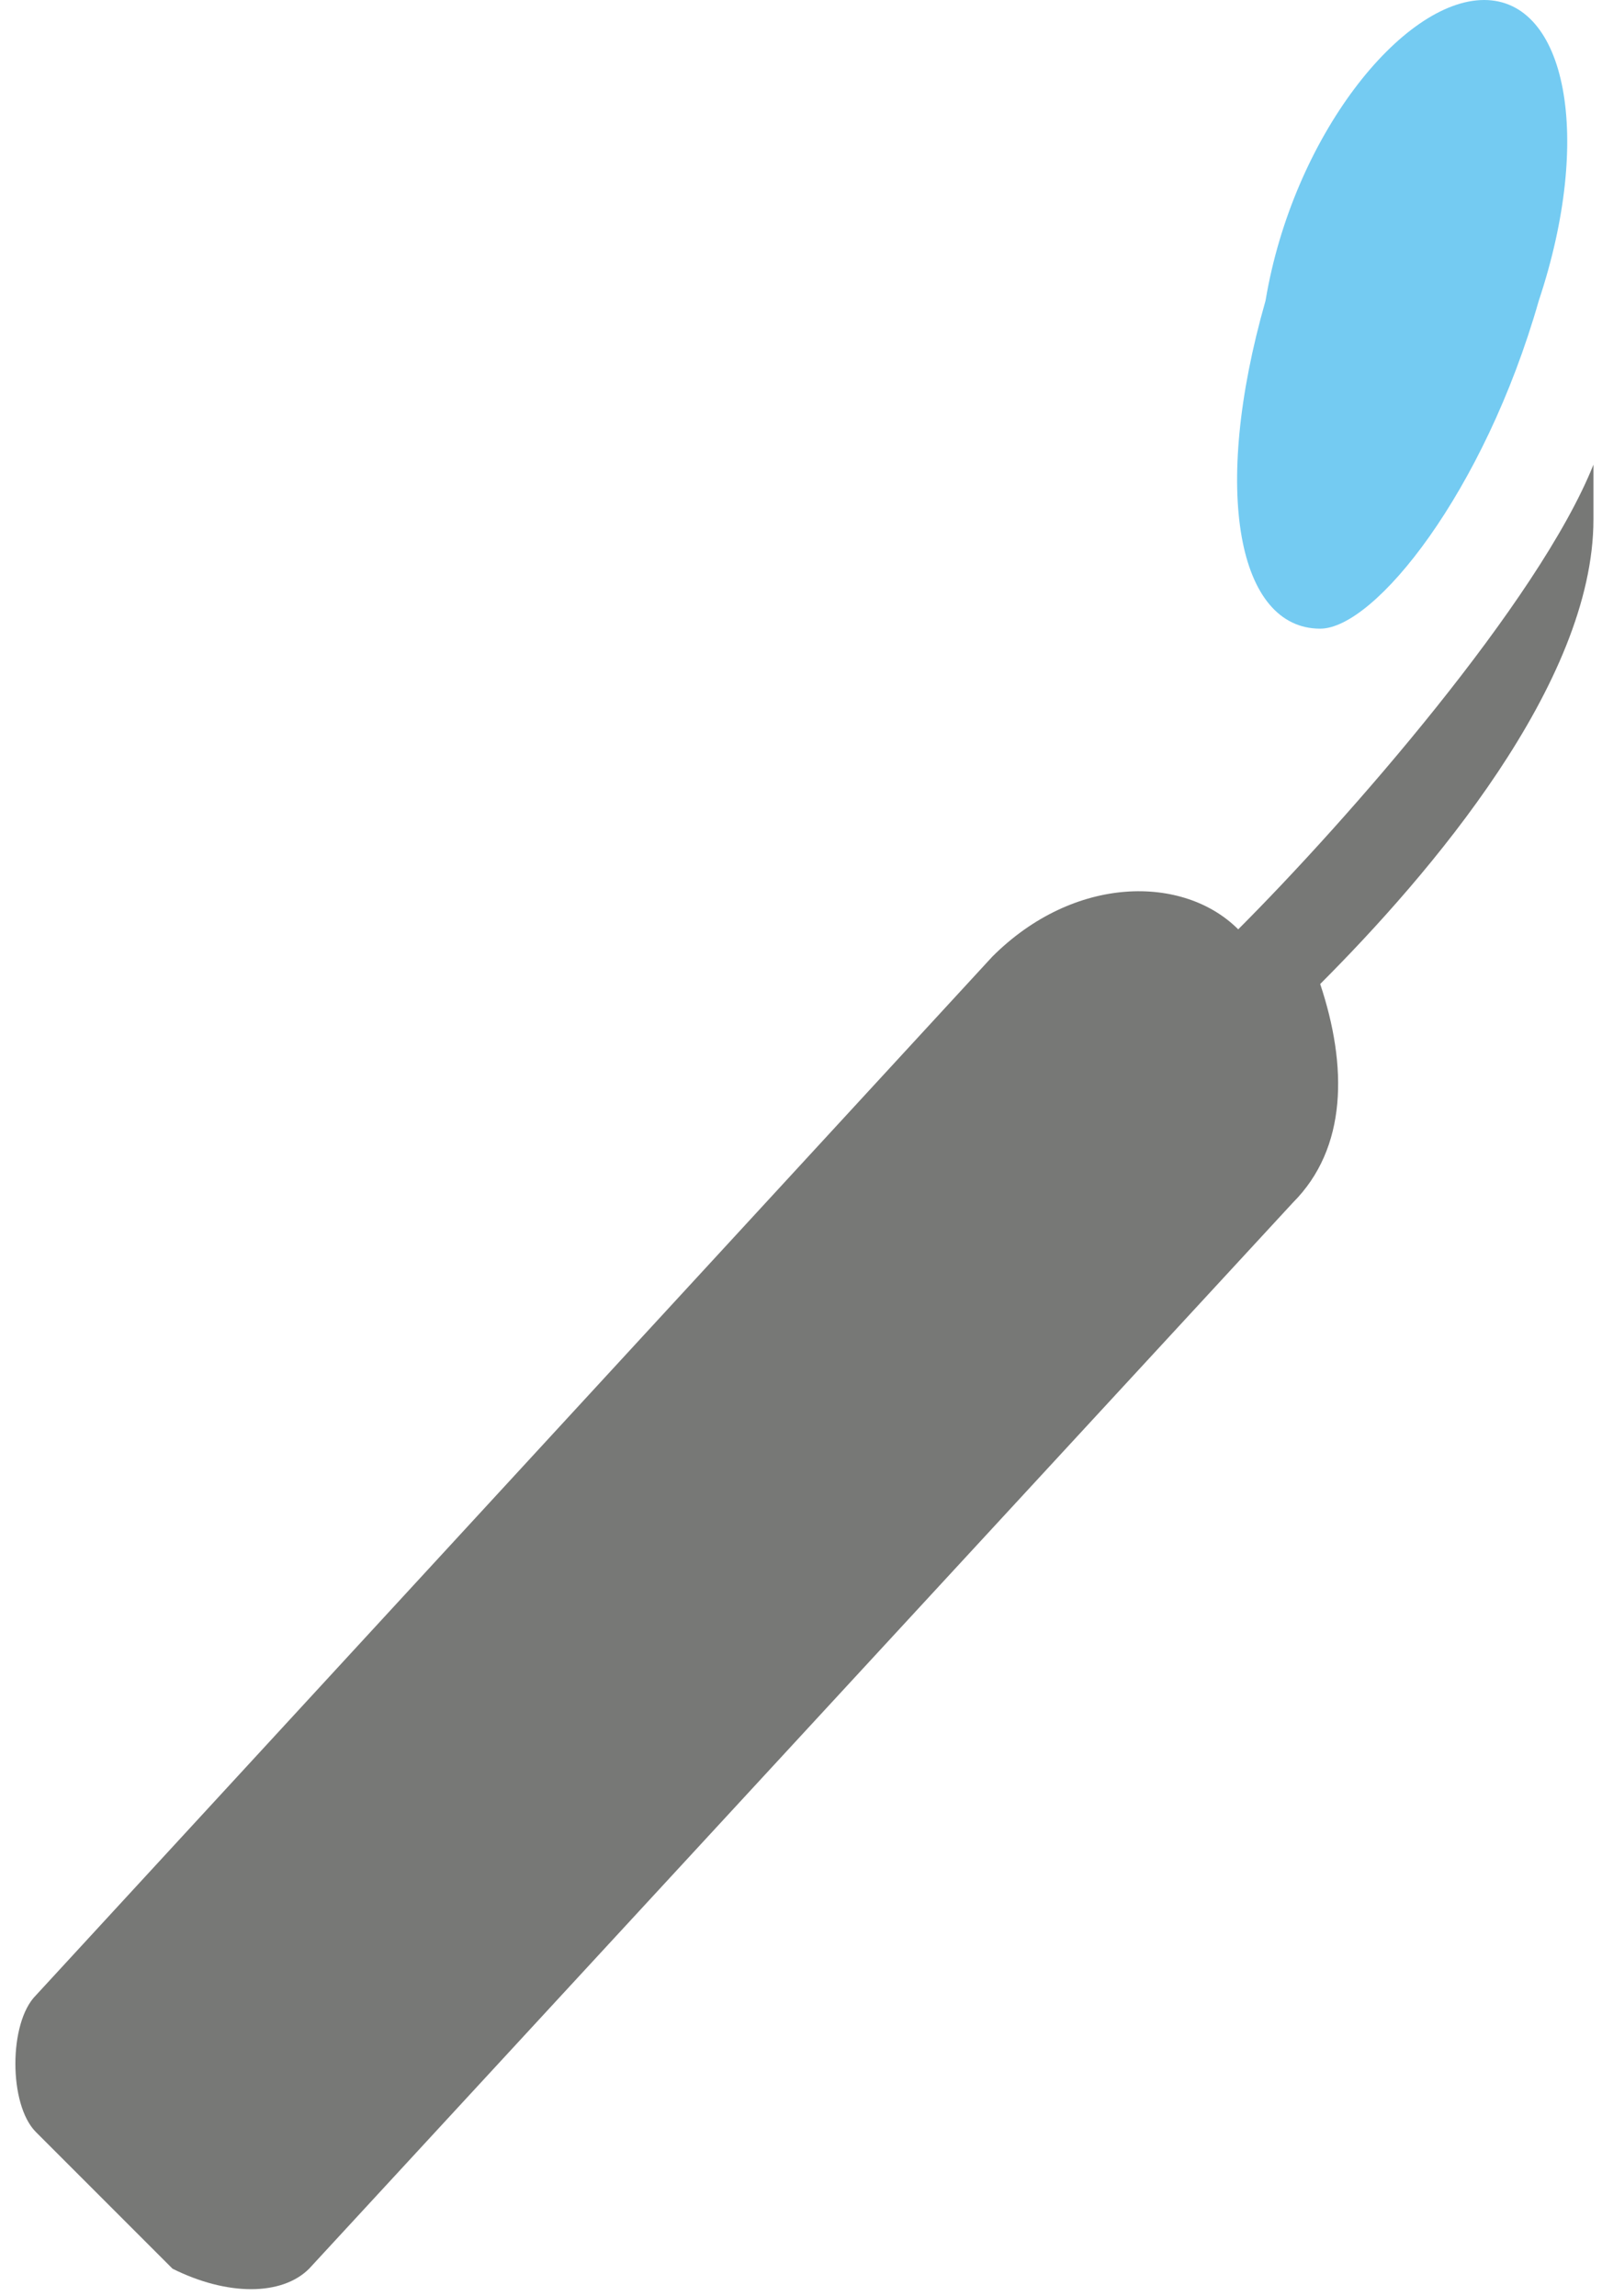 <?xml version="1.0" encoding="UTF-8"?>
<!DOCTYPE svg PUBLIC "-//W3C//DTD SVG 1.1//EN" "http://www.w3.org/Graphics/SVG/1.1/DTD/svg11.dtd">
<!-- Creator: CorelDRAW X8 -->
<svg xmlns="http://www.w3.org/2000/svg" xml:space="preserve" width="0.573in" height="0.821in" version="1.1" style="shape-rendering:geometricPrecision; text-rendering:geometricPrecision; image-rendering:optimizeQuality; fill-rule:evenodd; clip-rule:evenodd"
viewBox="0 0 58 84"
 xmlns:xlink="http://www.w3.org/1999/xlink">
 <defs>
  <style type="text/css">
   <![CDATA[
    .fil0 {fill:#74CBF2}
    .fil1 {fill:#777876}
   ]]>
  </style>
 </defs>
 <g id="Layer_x0020_1">

  <path class="fil0" d="M54 0c3,0 4,5 2,11 -2,7 -6,12 -8,12 -3,0 -4,-5 -2,-12 1,-6 5,-11 8,-11l0 0z"/>
  <path class="fil1" d="M58 19c0,0 0,-1 0,-2 -2,5 -9,13 -13,17 -2,-2 -6,-2 -9,1l-35 38c-1,1 -1,4 0,5l5 5c2,1 4,1 5,0l36 -39c2,-2 2,-5 1,-8 4,-4 10,-11 10,-17l0 0z"/>
 </g>
</svg>
